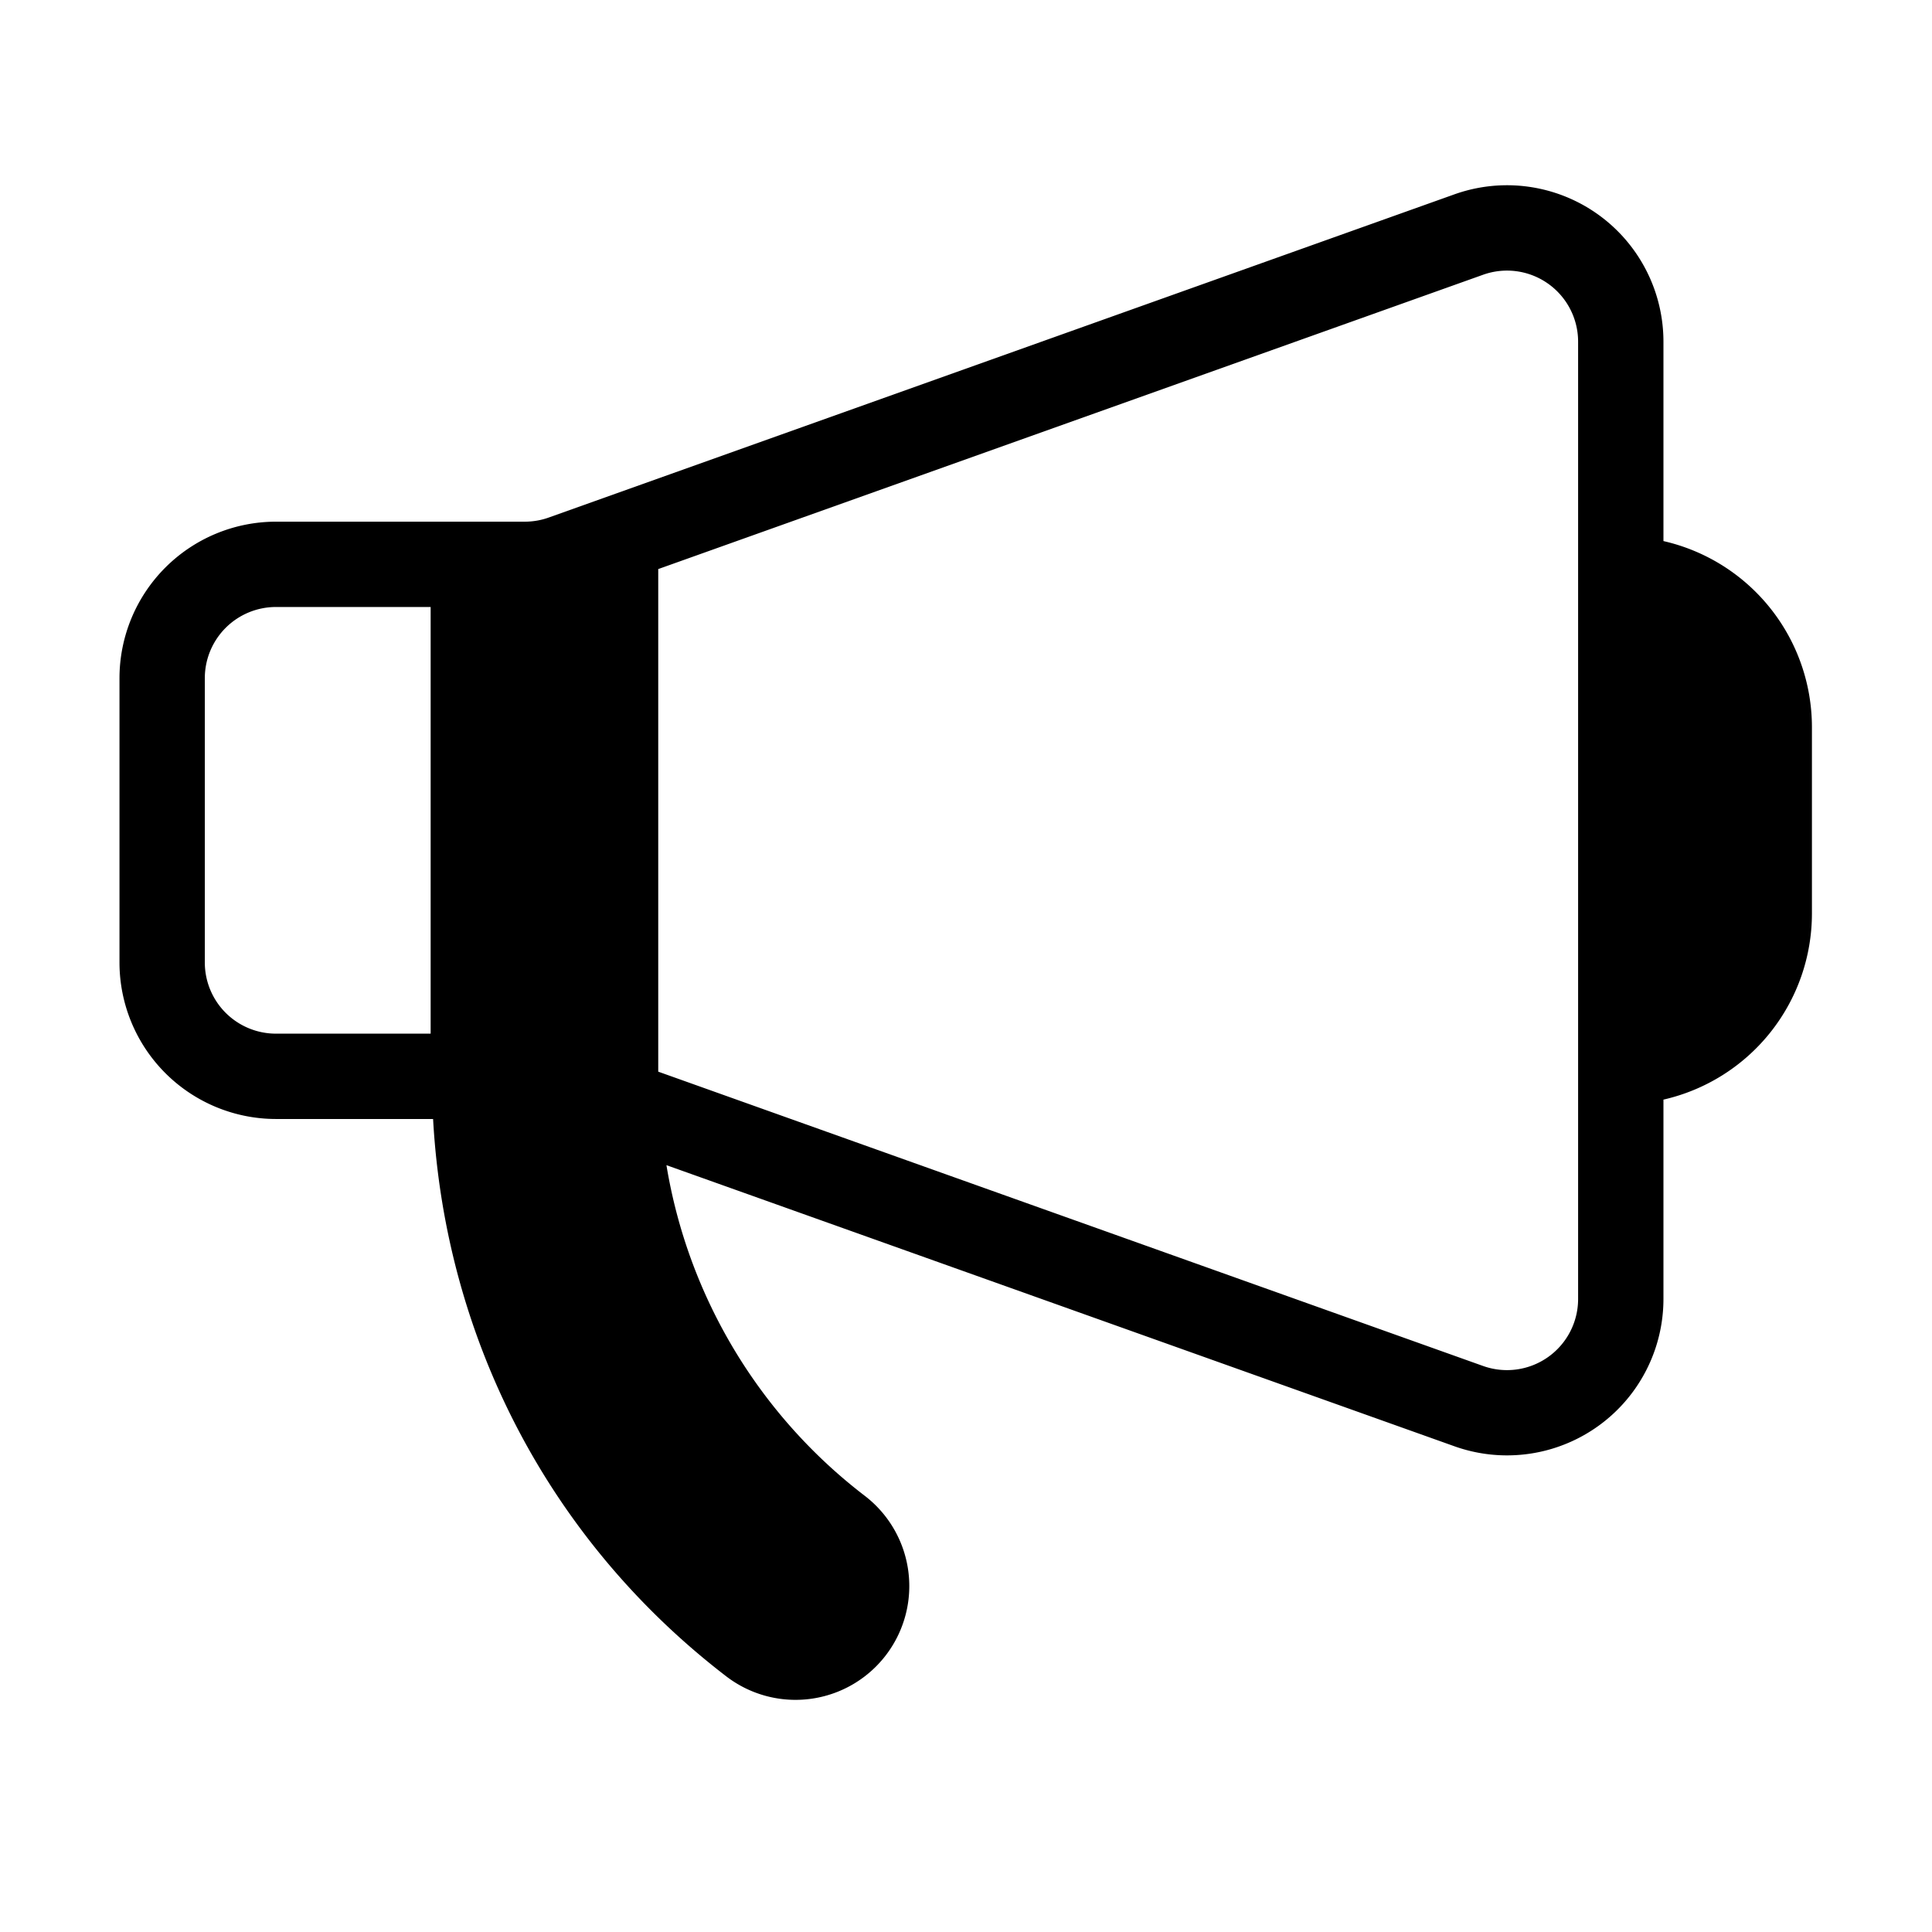 <?xml version="1.0" standalone="no"?><!DOCTYPE svg PUBLIC "-//W3C//DTD SVG 1.1//EN" "http://www.w3.org/Graphics/SVG/1.1/DTD/svg11.dtd"><svg t="1531982451354" class="icon" style="" viewBox="0 0 1024 1024" version="1.1" xmlns="http://www.w3.org/2000/svg" p-id="6648" xmlns:xlink="http://www.w3.org/1999/xlink" width="200" height="200"><defs><style type="text/css"></style></defs><path d="M881.66 286.78V181.14A82.92 82.92 0 0 0 770.89 103L290.8 274.32a37.66 37.66 0 0 1-12.66 2.18H146.25a83 83 0 0 0-82.92 82.92v150.75a83 83 0 0 0 82.92 82.92h83.3c6.45 116.84 61.85 223.6 155.37 295.4a60.3 60.3 0 1 0 73.44-95.67 277.44 277.44 0 0 1-105.13-175.26l417.66 149a82.91 82.91 0 0 0 110.77-78.1V582.82a101.21 101.21 0 0 0 78.7-98.57v-98.9a101.21 101.21 0 0 0-78.7-98.57z m-773.1 223.4V359.41a37.72 37.72 0 0 1 37.69-37.69h82v226.14h-82a37.72 37.72 0 0 1-37.69-37.69z m727.87 178.28A37.69 37.69 0 0 1 786.08 724l-437.2-156V301.62l437.2-156a37.68 37.68 0 0 1 50.35 35.5z" p-id="6649"></path></svg>